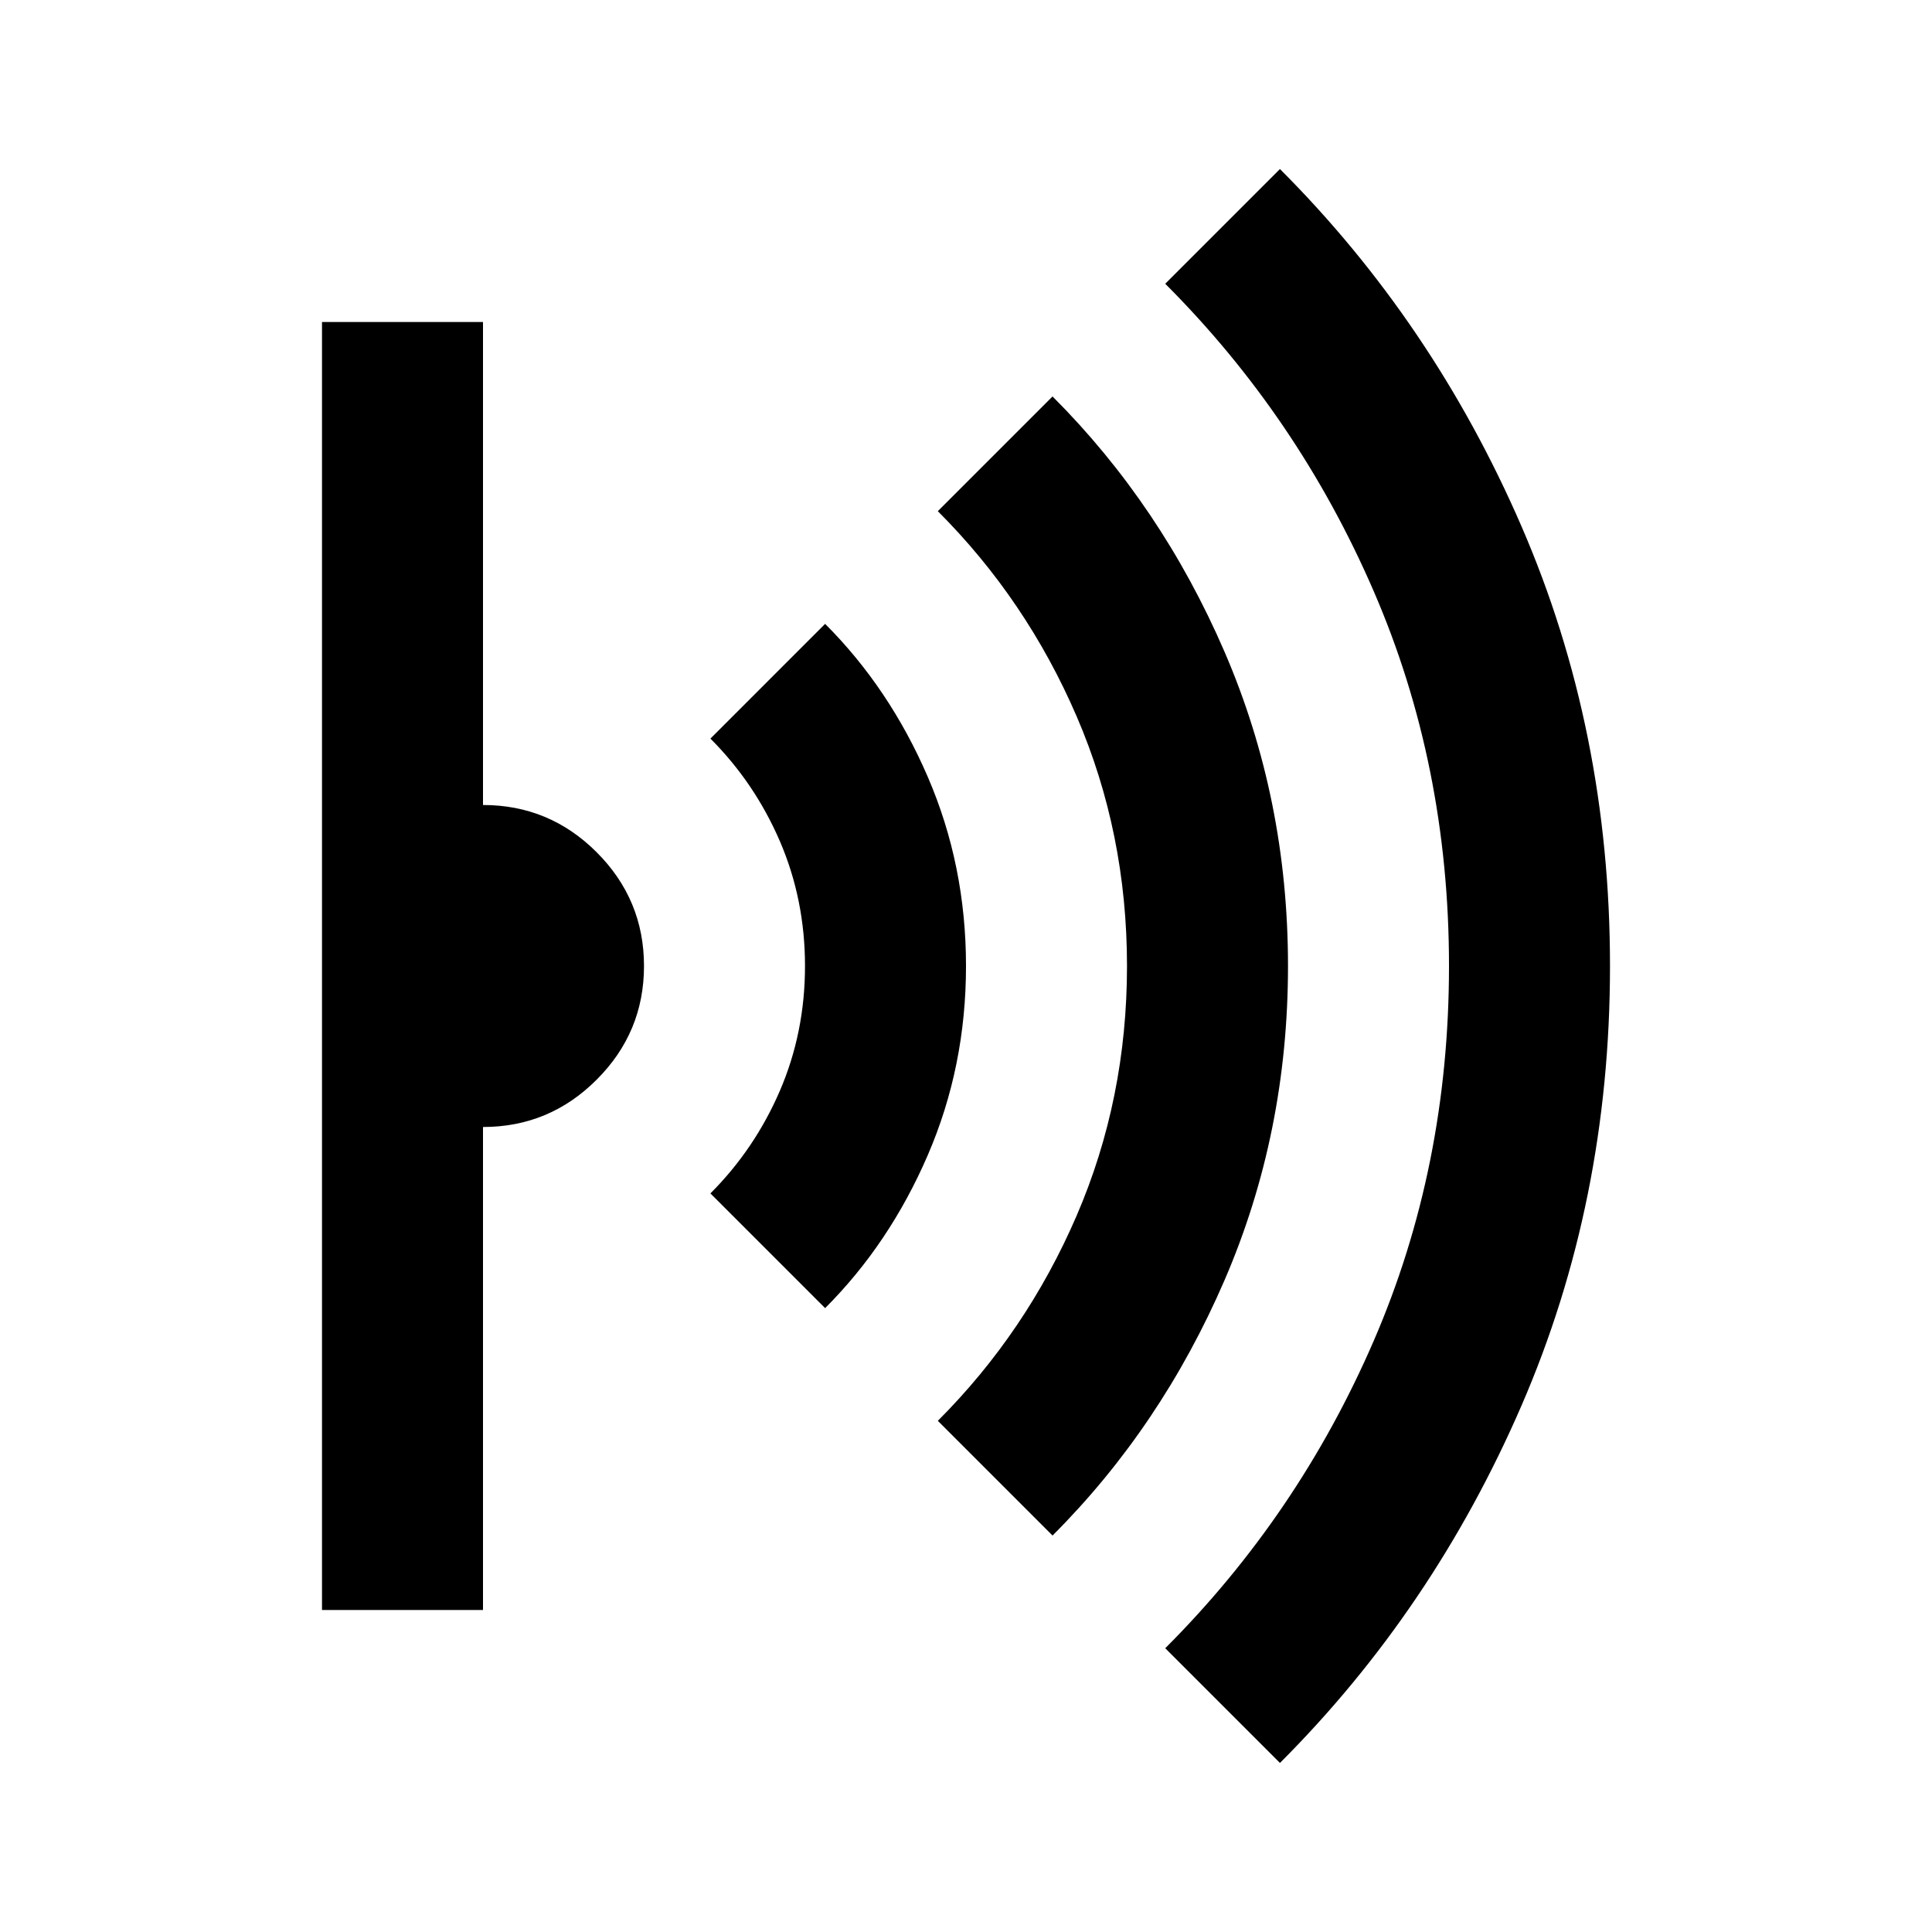 <svg xmlns="http://www.w3.org/2000/svg" height="24" width="24"><path d="m15.9 21.9-1.425-1.425q1.65-1.65 2.587-3.812Q18 14.5 18 12q0-2.5-.938-4.662-.937-2.163-2.587-3.813L15.9 2.1q1.9 1.9 3 4.437Q20 9.075 20 12q0 2.925-1.1 5.462-1.1 2.538-3 4.438Zm-2.825-2.825L11.65 17.65q1.1-1.1 1.725-2.55Q14 13.65 14 12q0-1.65-.625-3.1-.625-1.45-1.725-2.55l1.425-1.425q1.35 1.35 2.138 3.175Q16 9.925 16 12t-.787 3.9q-.788 1.825-2.138 3.175ZM10.25 16.25l-1.425-1.425q.55-.55.863-1.275Q10 12.825 10 12q0-.825-.312-1.55-.313-.725-.863-1.275L10.25 7.75q.8.8 1.275 1.9Q12 10.75 12 12t-.475 2.35q-.475 1.1-1.275 1.9ZM4 20V4h2v6q.825 0 1.412.587Q8 11.175 8 12q0 .825-.588 1.412Q6.825 14 6 14v6Z"/></svg>